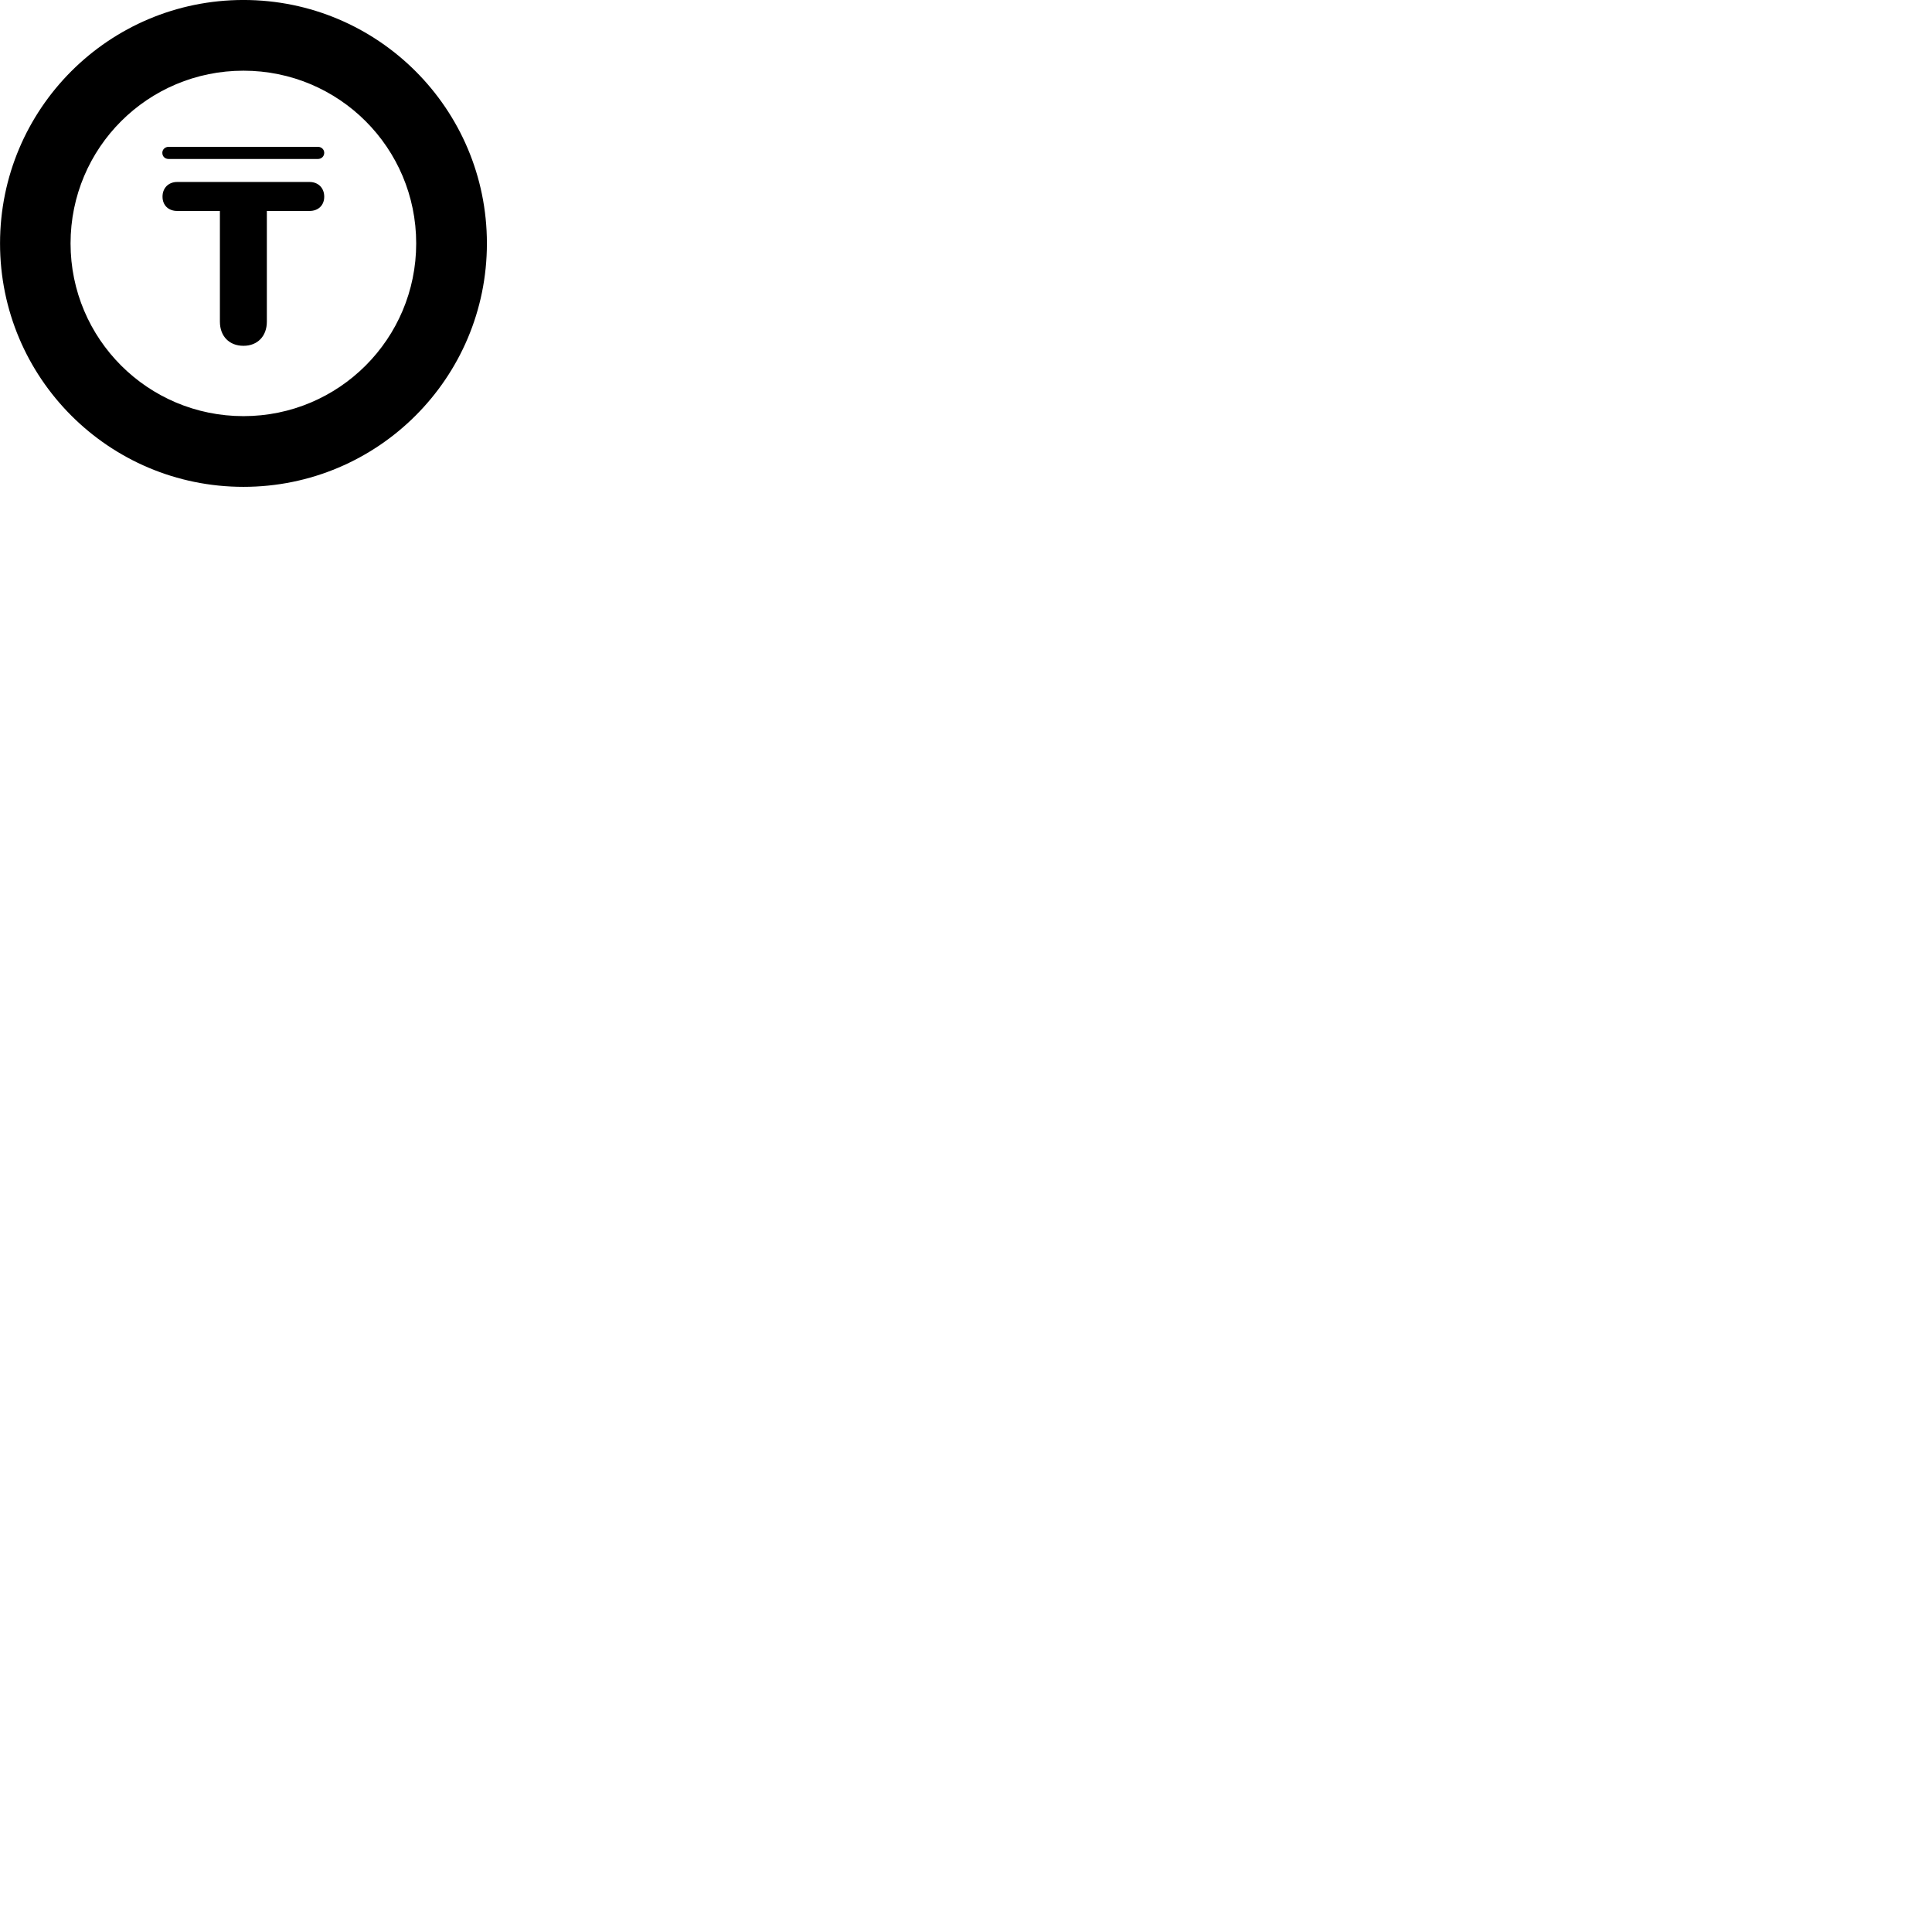 
        <svg xmlns="http://www.w3.org/2000/svg" viewBox="0 0 100 100">
            <path d="M12.602 25.199C19.562 25.199 25.202 19.559 25.202 12.599C25.202 5.639 19.562 -0.001 12.602 -0.001C5.632 -0.001 0.002 5.639 0.002 12.599C0.002 19.559 5.632 25.199 12.602 25.199ZM12.602 21.539C7.652 21.539 3.652 17.539 3.652 12.599C3.652 7.649 7.652 3.659 12.602 3.659C17.542 3.659 21.542 7.649 21.542 12.599C21.542 17.539 17.542 21.539 12.602 21.539ZM8.402 7.909C8.402 8.099 8.542 8.229 8.732 8.229H16.452C16.642 8.229 16.782 8.089 16.782 7.909C16.782 7.739 16.642 7.599 16.452 7.599H8.732C8.542 7.599 8.402 7.739 8.402 7.909ZM12.602 17.899C13.332 17.899 13.812 17.399 13.812 16.649V10.919H16.022C16.472 10.919 16.782 10.629 16.782 10.179C16.782 9.729 16.472 9.419 16.022 9.419H9.172C8.722 9.419 8.412 9.729 8.412 10.179C8.412 10.629 8.722 10.919 9.172 10.919H11.382V16.649C11.382 17.399 11.862 17.899 12.602 17.899Z" />
        </svg>
    